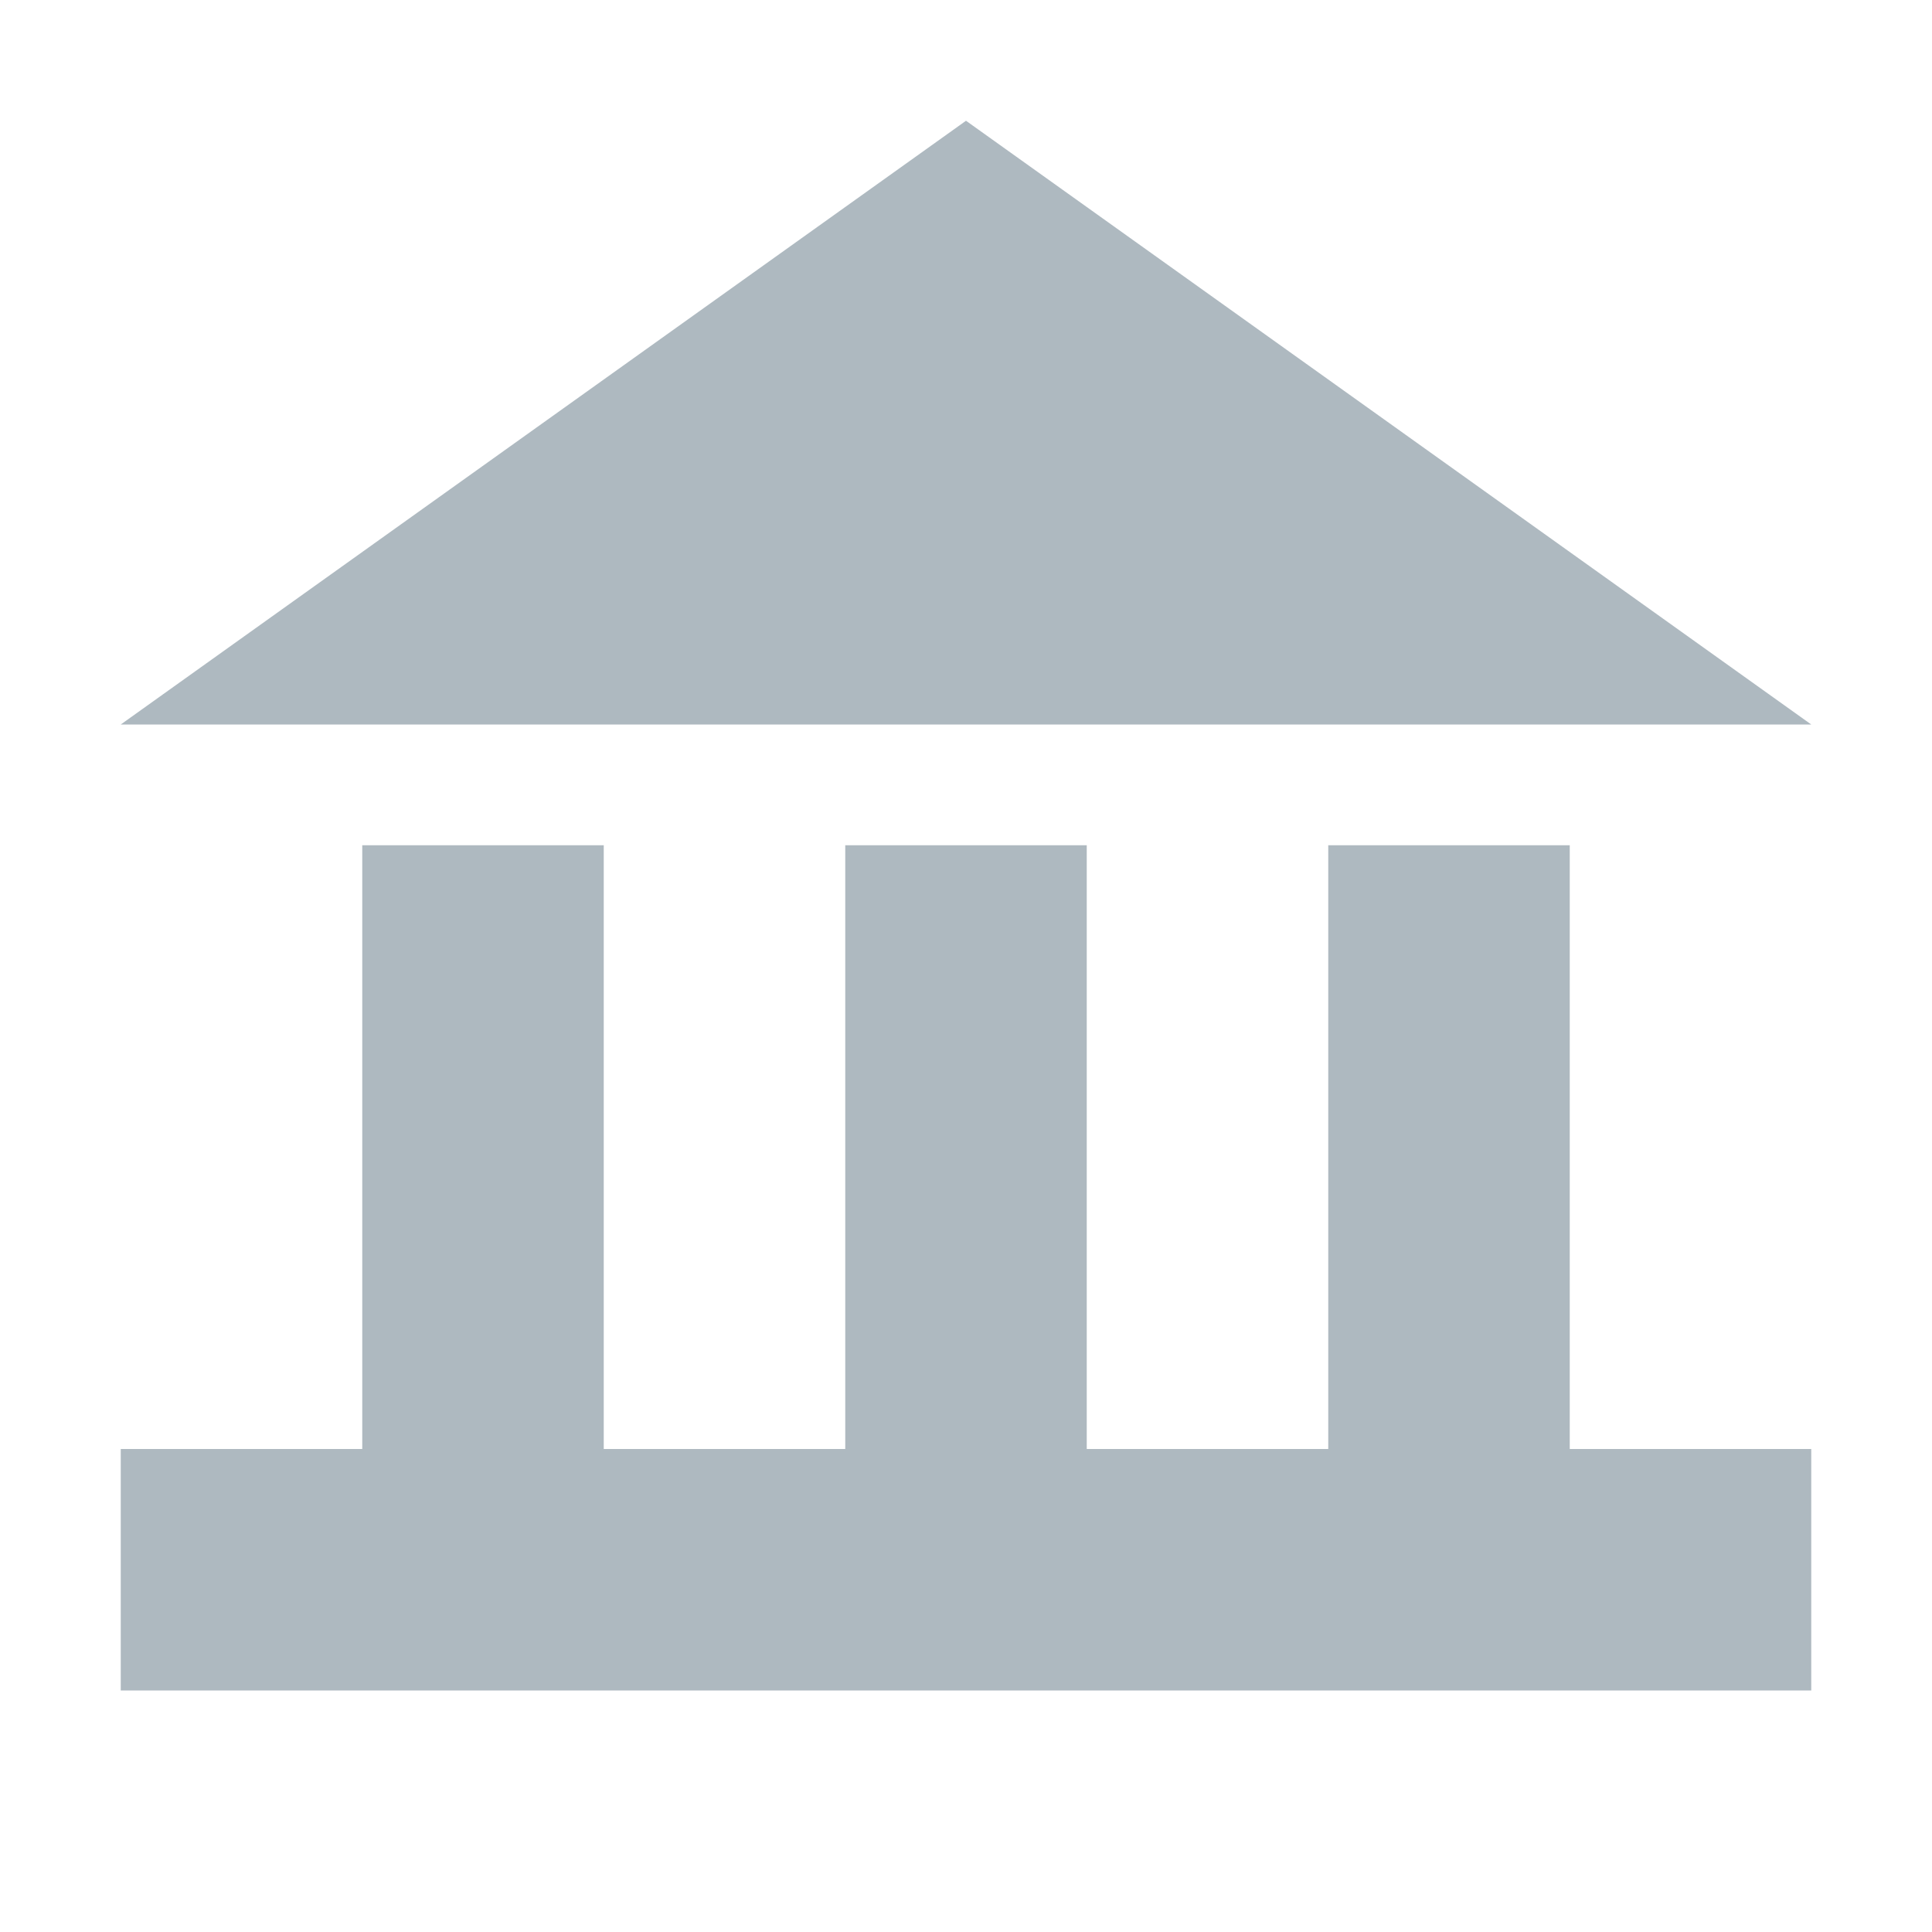 <svg xmlns="http://www.w3.org/2000/svg" width="16" height="16" viewBox="0 0 16 16">
  <g fill="none" fill-opacity=".8" fill-rule="evenodd">
    <polygon fill="#9AA7B0" points="8 1 15 6 1 6"/>
    <path fill="#9AA7B0" d="M7,12 L7,7 L9,7 L9,12 L11,12 L11,7 L13,7 L13,12 L15,12 L15,14 L1,14 L1,12 L3,12 L3,7 L5,7 L5,12 L7,12 Z"/>
  </g>
</svg>
